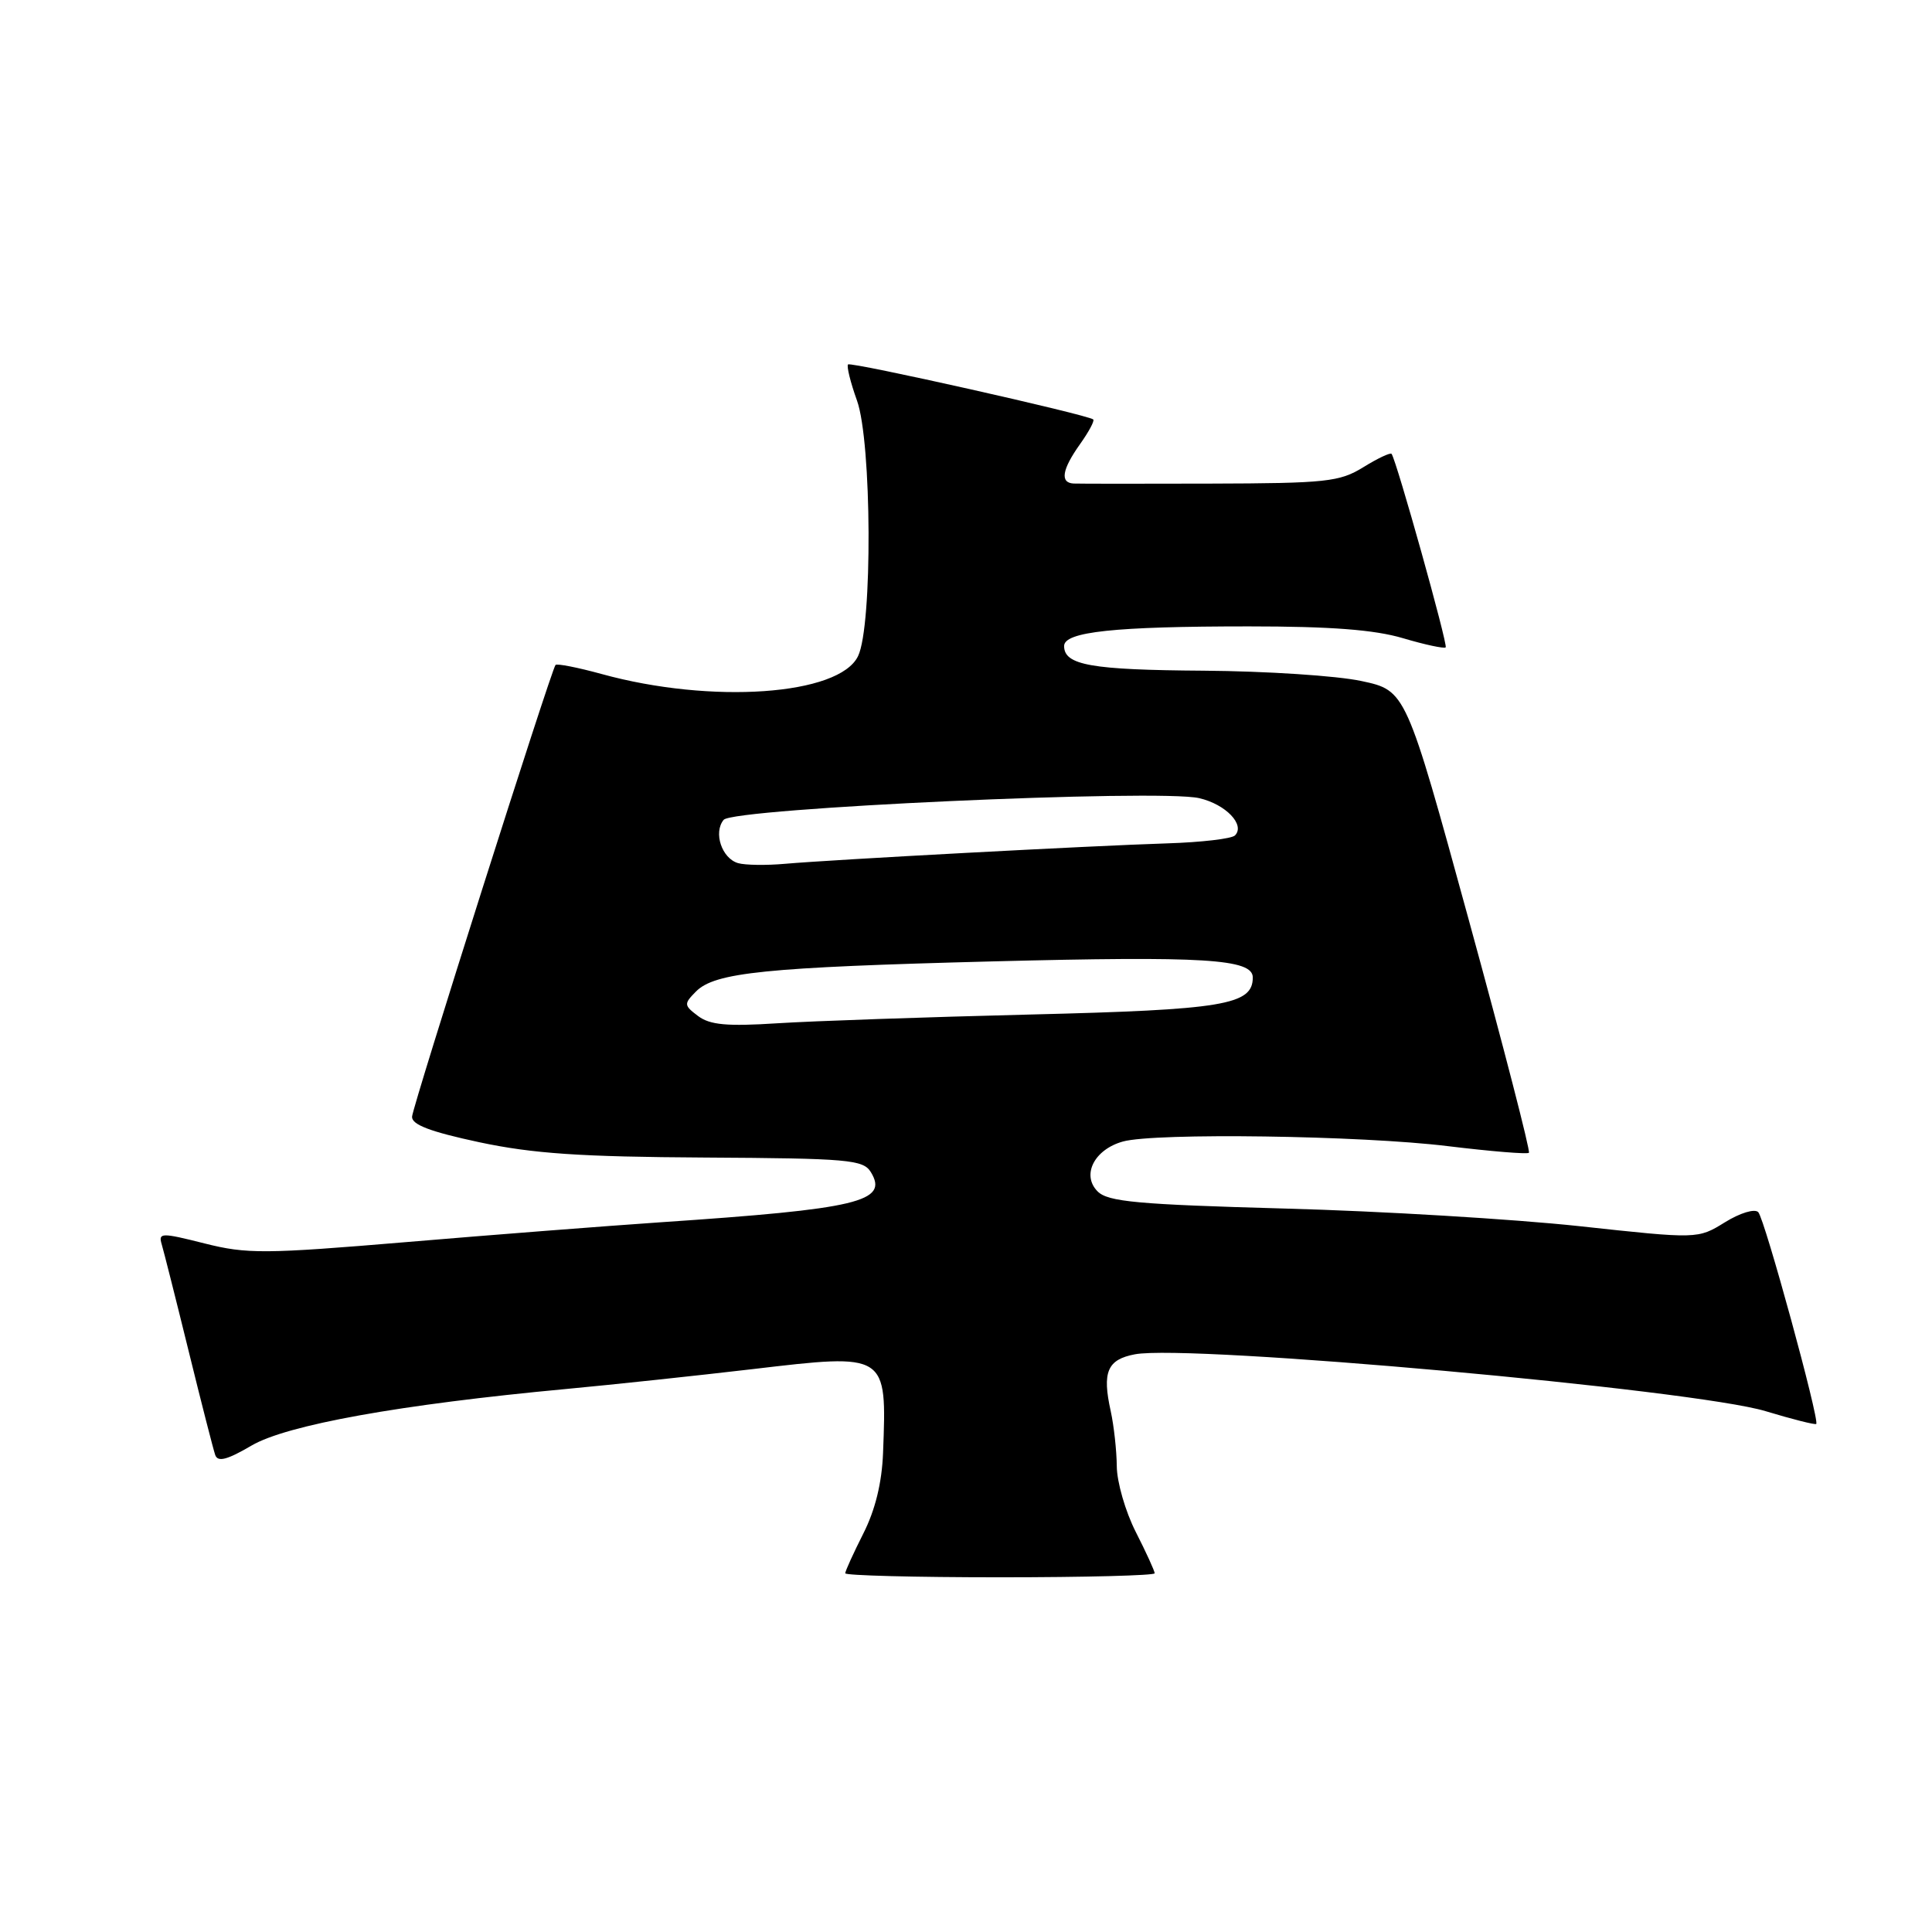<?xml version="1.0" encoding="UTF-8" standalone="no"?>
<!DOCTYPE svg PUBLIC "-//W3C//DTD SVG 1.1//EN" "http://www.w3.org/Graphics/SVG/1.1/DTD/svg11.dtd" >
<svg xmlns="http://www.w3.org/2000/svg" xmlns:xlink="http://www.w3.org/1999/xlink" version="1.1" viewBox="0 0 256 256">
 <g >
 <path fill="currentColor"
d=" M 153.00 208.47 C 153.00 208.17 151.88 205.71 150.50 203.00 C 149.12 200.29 147.99 196.36 147.98 194.28 C 147.96 192.20 147.60 188.93 147.18 187.00 C 146.02 181.79 146.72 180.14 150.39 179.45 C 157.60 178.10 224.54 184.13 233.96 186.99 C 237.50 188.06 240.51 188.82 240.66 188.68 C 241.13 188.20 233.83 161.52 232.98 160.62 C 232.51 160.13 230.58 160.71 228.56 161.96 C 224.97 164.18 224.97 164.18 209.24 162.47 C 200.58 161.54 183.05 160.48 170.28 160.14 C 150.71 159.60 146.81 159.24 145.44 157.87 C 143.28 155.70 144.99 152.32 148.78 151.26 C 153.03 150.07 180.38 150.46 191.85 151.87 C 197.54 152.56 202.37 152.96 202.59 152.75 C 202.80 152.53 199.22 138.66 194.63 121.93 C 186.29 91.50 186.29 91.50 180.40 90.24 C 177.15 89.54 167.75 88.93 159.50 88.87 C 144.58 88.77 141.00 88.14 141.00 85.60 C 141.00 83.71 147.70 83.00 165.46 83.00 C 176.33 83.00 182.13 83.44 185.92 84.57 C 188.82 85.43 191.36 85.97 191.56 85.78 C 191.88 85.45 185.04 60.99 184.39 60.14 C 184.23 59.94 182.55 60.73 180.66 61.90 C 177.50 63.85 175.76 64.04 160.35 64.08 C 151.08 64.11 142.94 64.10 142.25 64.07 C 140.43 63.97 140.72 62.21 143.11 58.85 C 144.27 57.22 145.06 55.75 144.86 55.58 C 144.13 54.95 112.75 47.91 112.37 48.29 C 112.16 48.51 112.69 50.67 113.56 53.09 C 115.52 58.57 115.63 82.92 113.70 86.93 C 111.22 92.14 94.26 93.32 79.72 89.31 C 76.55 88.44 73.80 87.90 73.61 88.11 C 73.02 88.81 54.71 146.46 54.60 147.96 C 54.53 149.02 57.01 149.96 63.50 151.35 C 70.60 152.86 76.92 153.29 93.39 153.38 C 112.40 153.49 114.38 153.66 115.39 155.31 C 117.79 159.23 113.75 160.19 87.50 161.96 C 80.35 162.45 65.22 163.62 53.88 164.58 C 35.06 166.16 32.72 166.18 27.10 164.76 C 21.40 163.32 20.97 163.33 21.42 164.85 C 21.69 165.76 23.30 172.12 24.99 179.00 C 26.68 185.88 28.27 192.08 28.52 192.80 C 28.86 193.76 30.10 193.44 33.32 191.55 C 38.01 188.80 53.03 186.10 75.00 184.05 C 81.33 183.46 92.43 182.27 99.69 181.42 C 117.60 179.31 117.51 179.25 117.01 192.49 C 116.86 196.47 115.98 200.07 114.39 203.21 C 113.08 205.81 112.00 208.17 112.00 208.47 C 112.00 208.76 121.22 209.00 132.50 209.00 C 143.78 209.00 153.00 208.76 153.00 208.47 Z  M 92.50 134.63 C 90.61 133.21 90.60 133.02 92.21 131.39 C 94.71 128.85 101.40 128.17 131.52 127.39 C 159.56 126.67 166.00 127.06 166.00 129.52 C 166.00 133.16 162.16 133.80 136.50 134.43 C 122.75 134.77 107.67 135.29 103.00 135.59 C 96.33 136.02 94.07 135.81 92.50 134.63 Z  M 97.80 114.37 C 95.64 113.74 94.50 110.31 95.89 108.63 C 97.17 107.09 153.53 104.52 158.90 105.76 C 162.42 106.57 165.03 109.30 163.64 110.70 C 163.20 111.14 159.16 111.61 154.67 111.75 C 144.72 112.06 110.21 113.91 104.00 114.46 C 101.53 114.68 98.73 114.64 97.80 114.37 Z "/>
</g>
</svg>